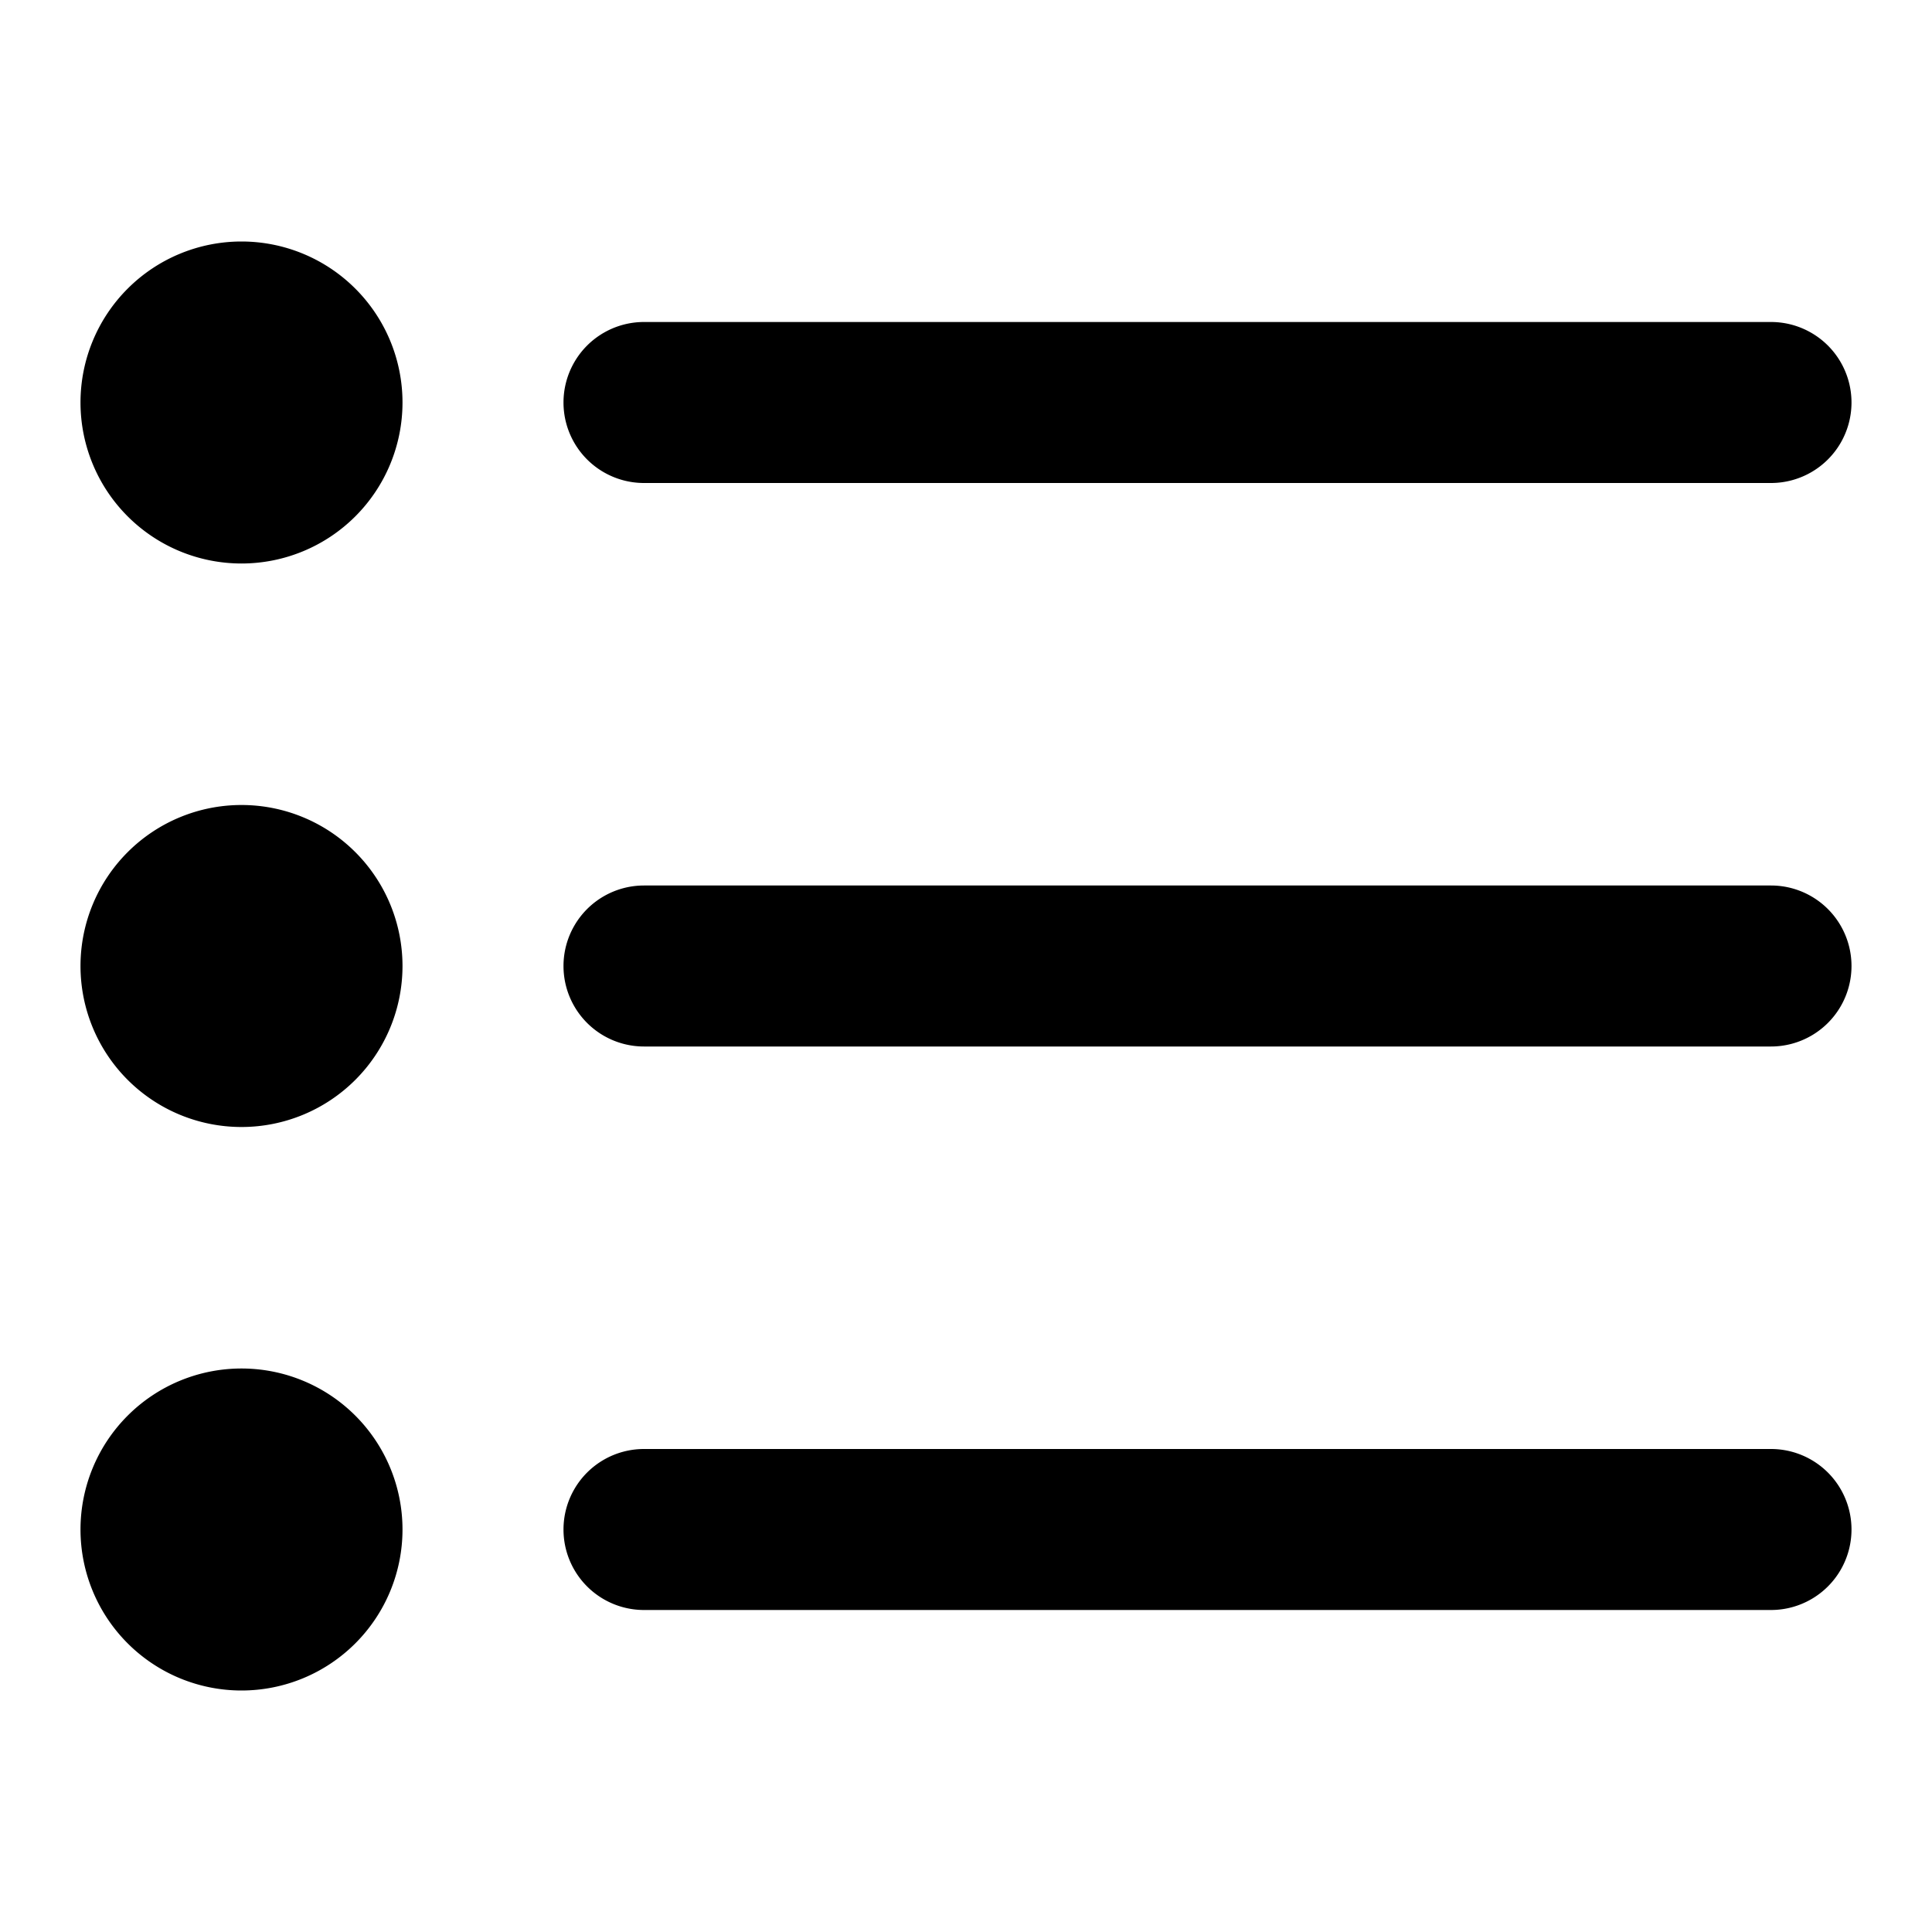 <svg xmlns="http://www.w3.org/2000/svg" width="16" height="16" viewBox="0 0 24 24"><path d="M3 7a2 2 0 1 1 0-4 2 2 0 0 1 0 4zm5-3h14a1 1 0 0 1 0 2H8a1 1 0 1 1 0-2zM3 14a2 2 0 1 1 0-4 2 2 0 0 1 0 4zm5-3h14a1 1 0 0 1 0 2H8a1 1 0 0 1 0-2zM3 21a2 2 0 1 1 0-4 2 2 0 0 1 0 4zm5-3h14a1 1 0 0 1 0 2H8a1 1 0 0 1 0-2z"/></svg>